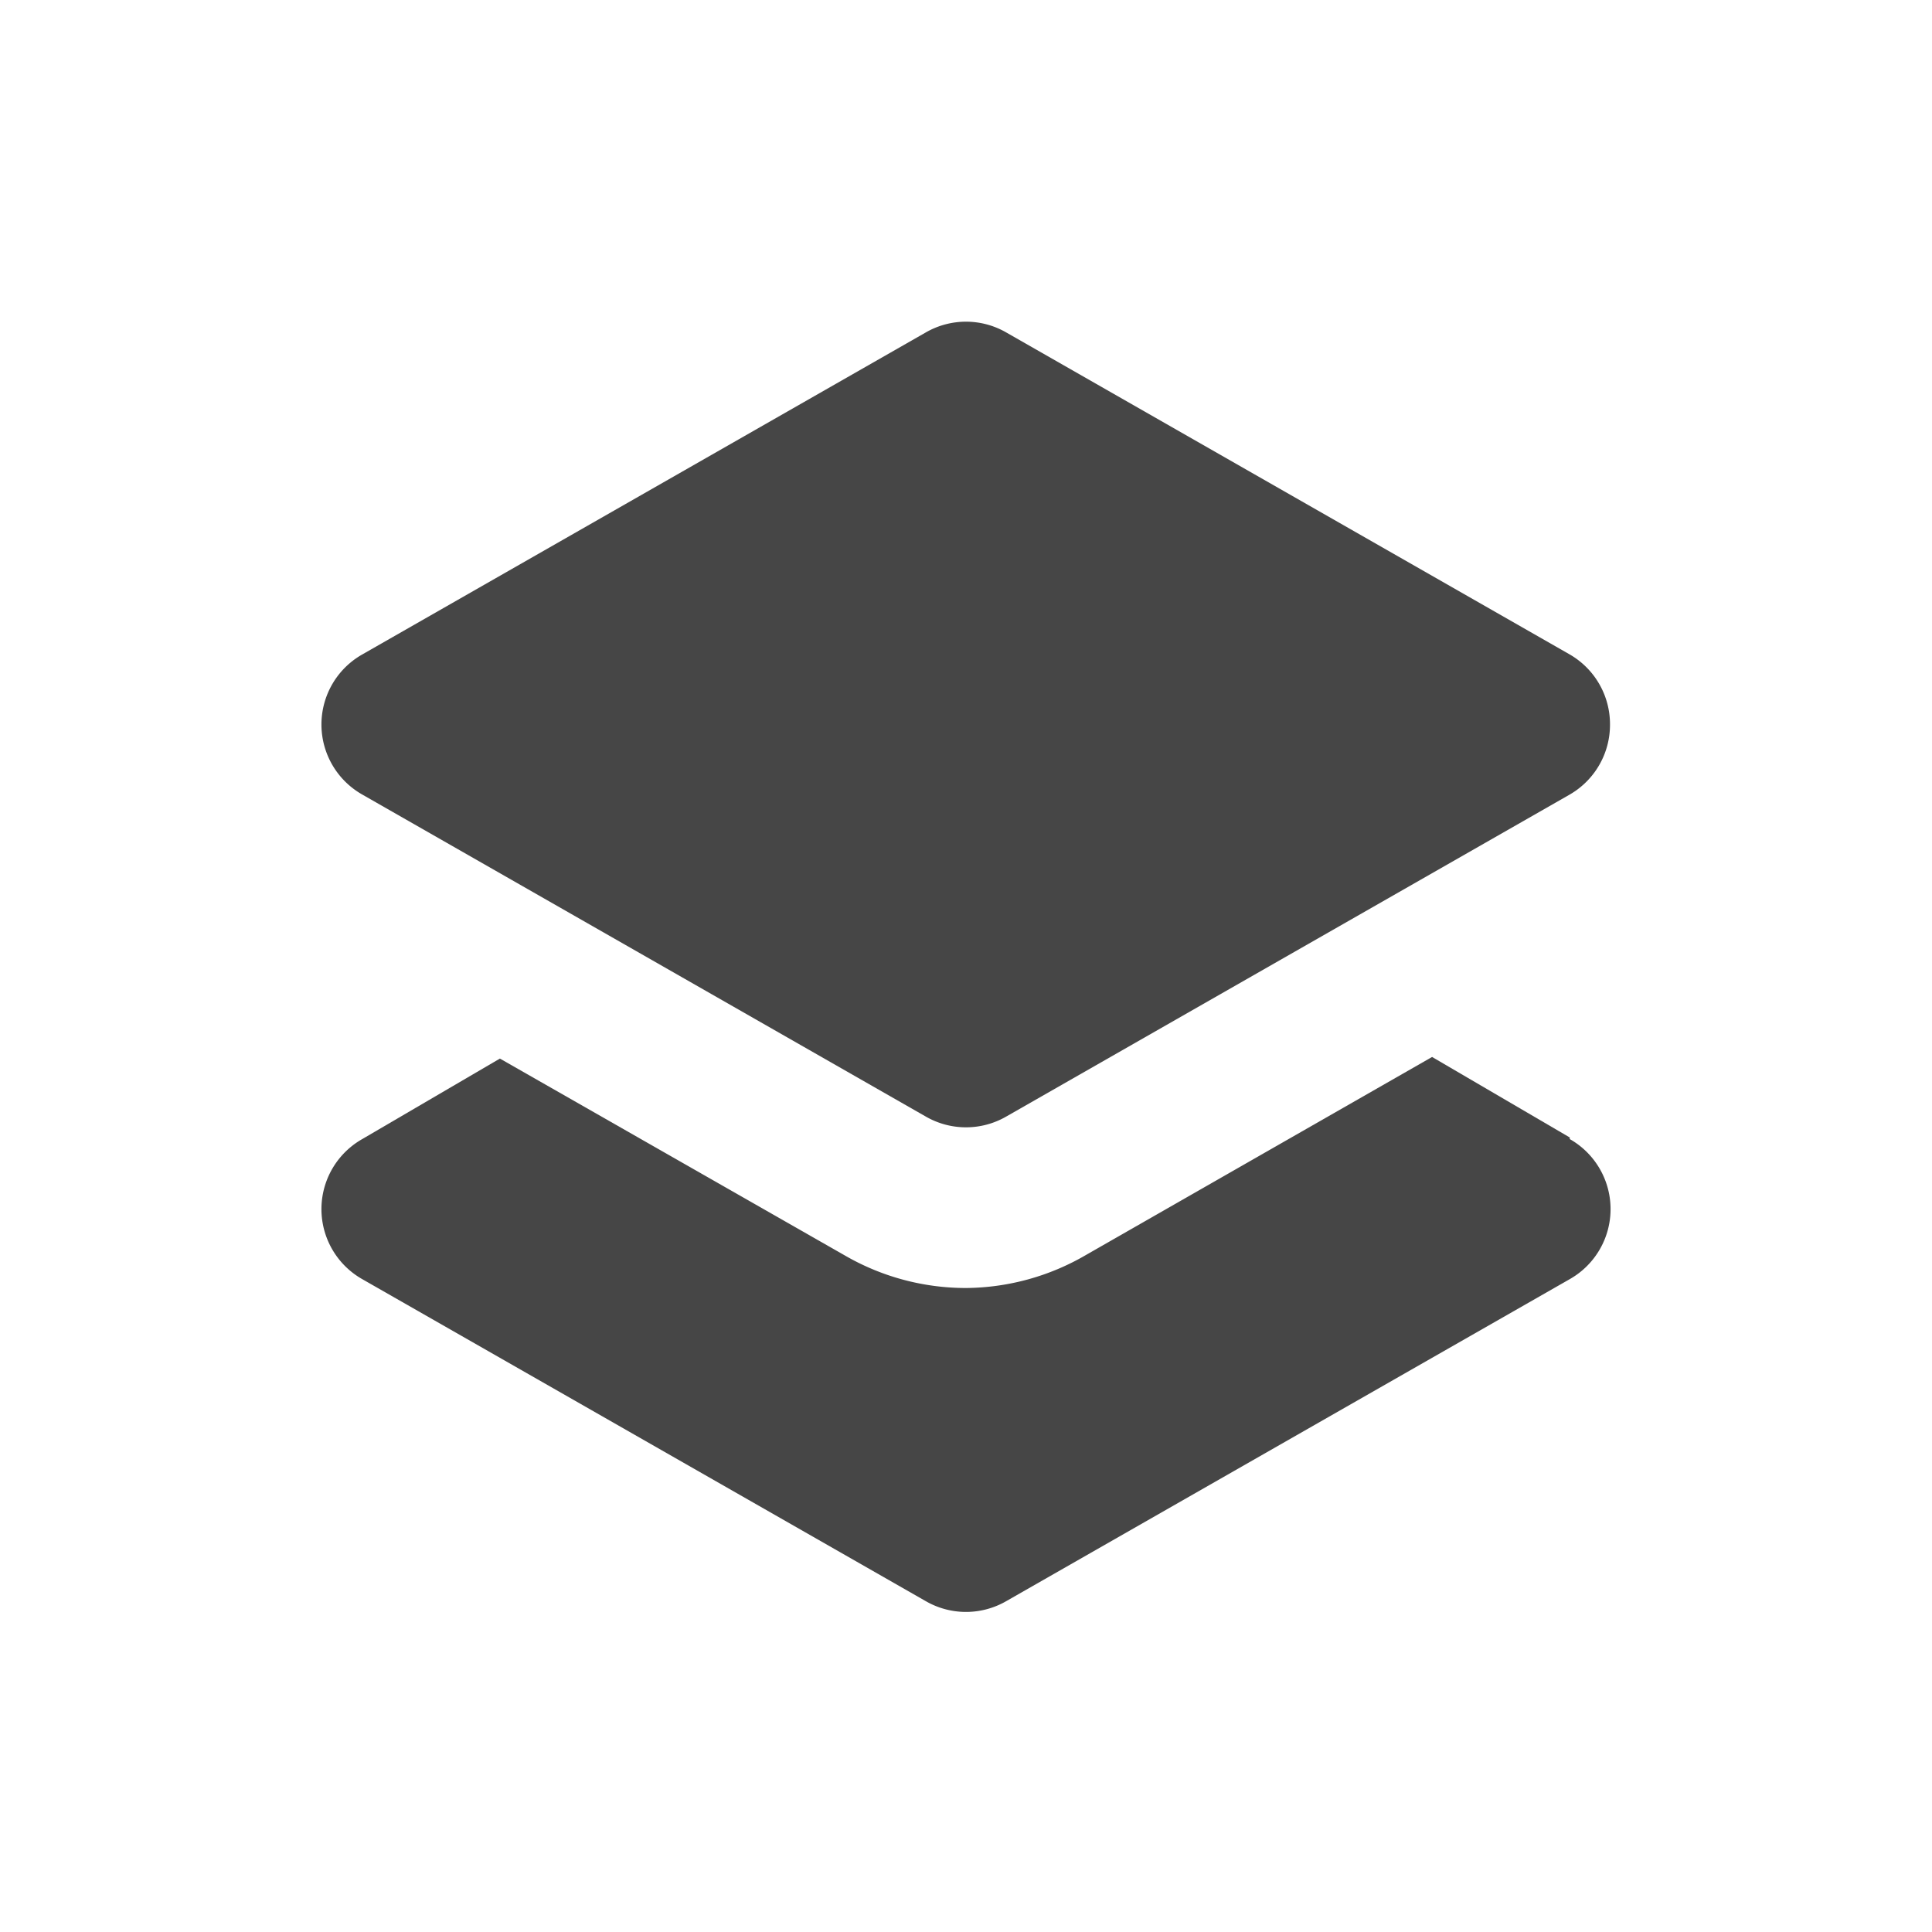 <?xml version="1.0" ?><svg viewBox="0 0 24 24" xmlns="http://www.w3.org/2000/svg"><title/><path d="M20,9a1,1,0,0,1-.5.87l-7,4a1,1,0,0,1-1,0l-7-4a1,1,0,0,1,0-1.74l7-4a1,1,0,0,1,1,0l7,4A1,1,0,0,1,20,9Z" fill="#464646"/><path d="M19.5,14.13l-1.71-1-4.3,2.46A3,3,0,0,1,12,16a3,3,0,0,1-1.48-.39L6.21,13.15l-1.71,1a1,1,0,0,0,0,1.74l7,4a1,1,0,0,0,1,0l7-4a1,1,0,0,0,0-1.74Z" fill="#464646"/></svg>